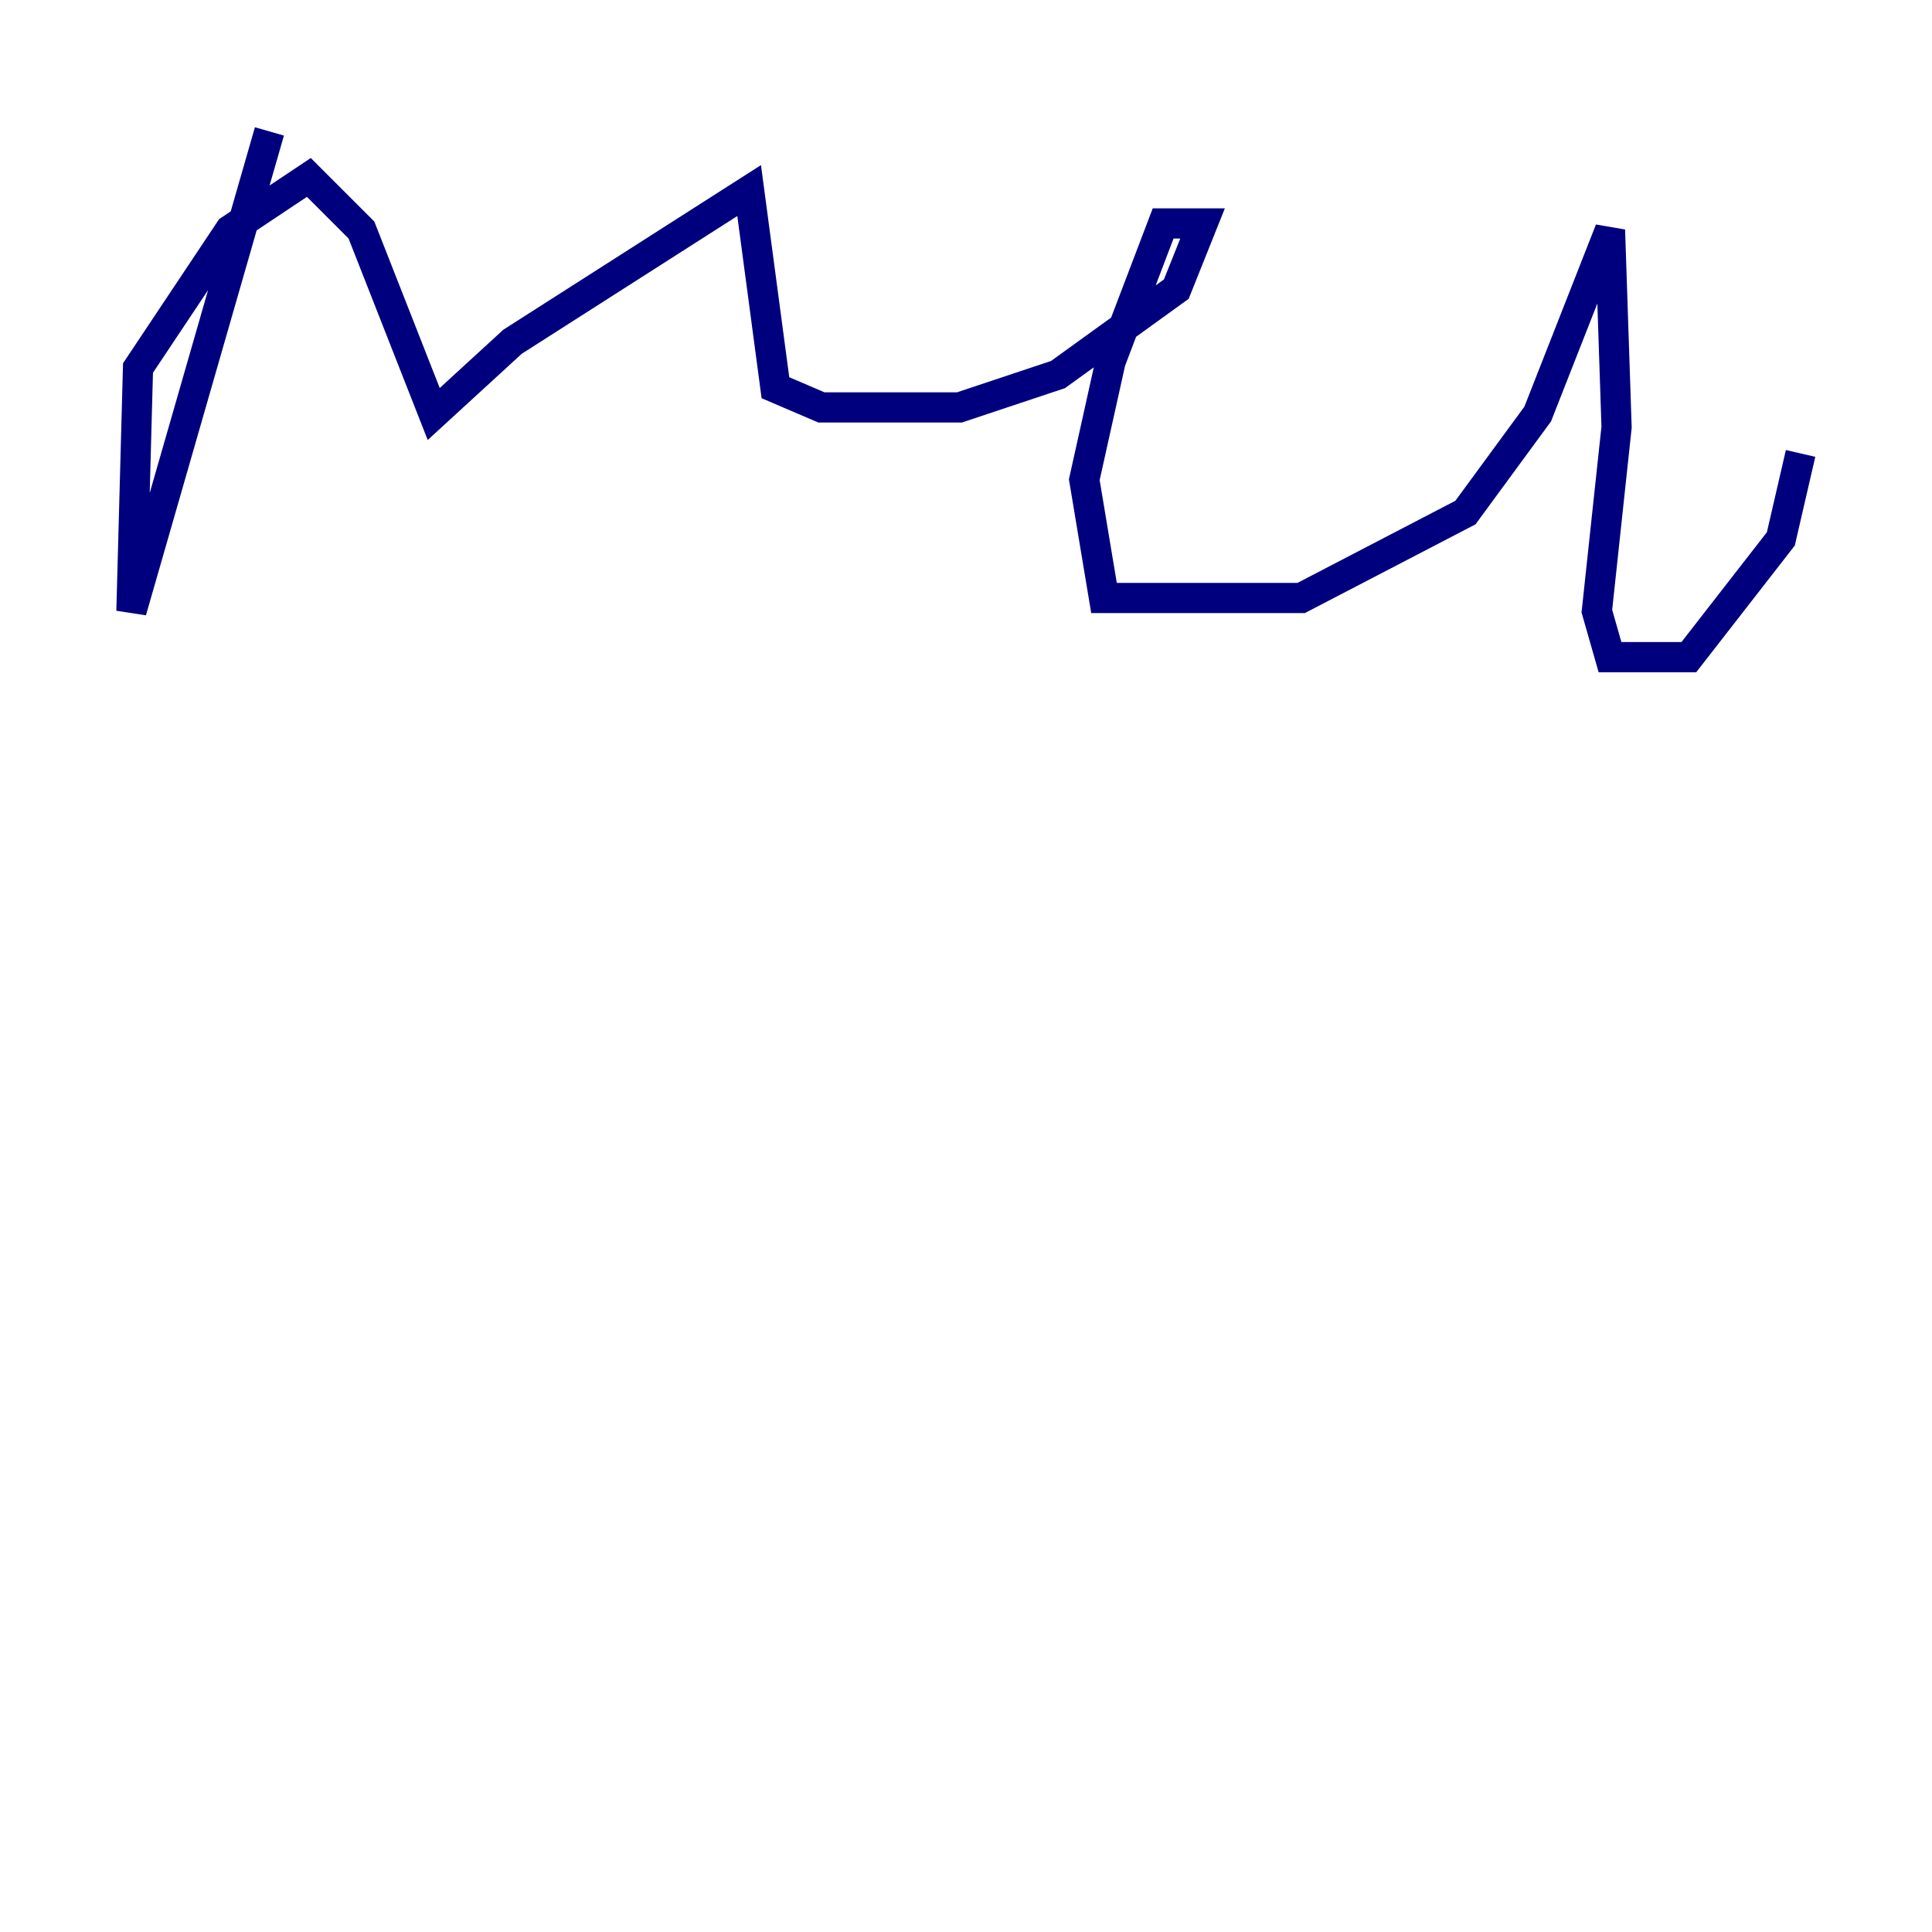 <?xml version="1.0" encoding="utf-8" ?>
<svg baseProfile="tiny" height="128" version="1.2" viewBox="0,0,128,128" width="128" xmlns="http://www.w3.org/2000/svg" xmlns:ev="http://www.w3.org/2001/xml-events" xmlns:xlink="http://www.w3.org/1999/xlink"><defs /><polyline fill="none" points="17.85,8.707 8.707,40.49 9.143,24.381 15.238,15.238 20.463,11.755 23.946,15.238 28.735,27.429 33.959,22.64 49.633,12.626 51.374,25.687 54.422,26.993 63.565,26.993 70.095,24.816 77.932,19.157 79.674,14.803 77.061,14.803 73.578,23.946 71.837,31.782 73.143,39.619 86.204,39.619 97.088,33.959 101.878,27.429 106.667,15.238 107.102,28.299 105.796,40.49 106.667,43.537 111.891,43.537 117.986,35.701 119.293,30.041" stroke="#00007f" stroke-width="2" /></svg>